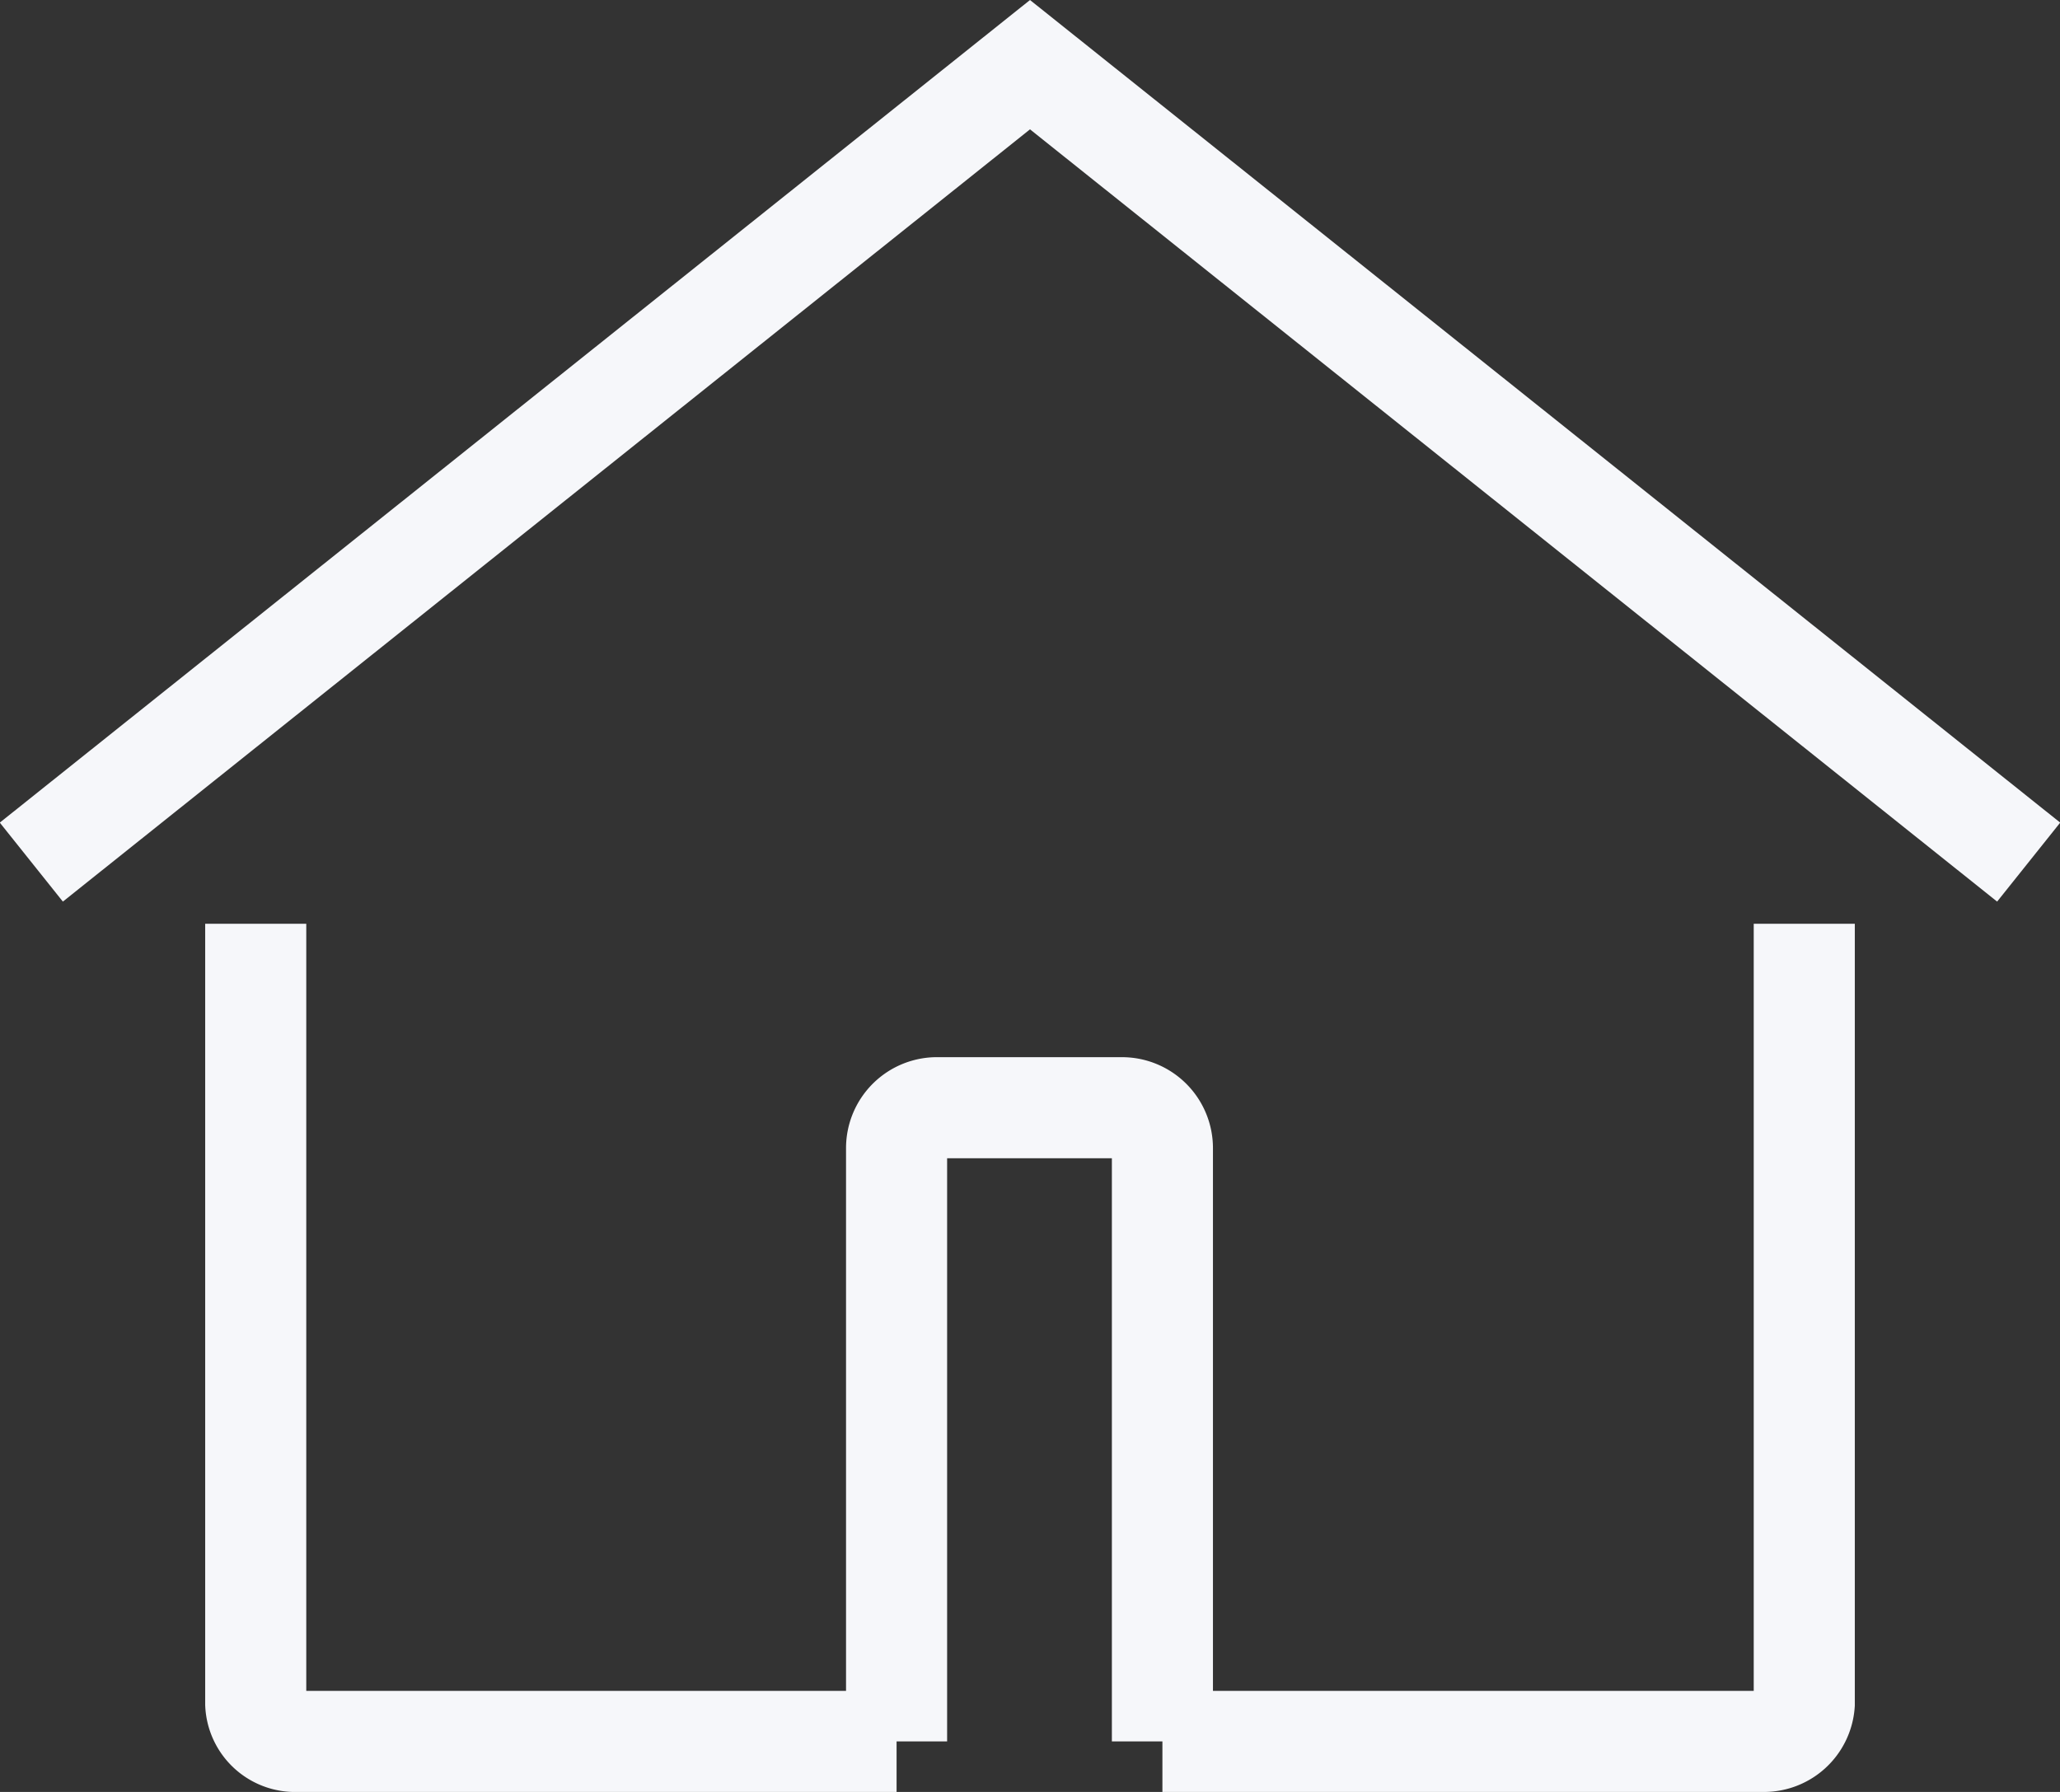 <svg xmlns="http://www.w3.org/2000/svg" viewBox="0 0 20.38 17.73"><rect x="0" y="0" width="20.38" height="17.73" fill="#333333" stroke="none"/><defs><style>.cls-1{fill:none;stroke:#f6f7fa;stroke-miterlimit:10;}</style></defs><title>Asset 16</title><g id="Layer_2" data-name="Layer 2"><g id="sidebar_...Lists_" data-name="sidebar (...Lists)"><g id="Contact_List" data-name="Contact List"><g id="home"><path class="cls-1" d="M2.53,9.14v7.72a.39.39,0,0,0,.41.37H8.87"/><path class="cls-1" d="M17.85,9.14v7.72a.4.4,0,0,1-.41.37H11.5"/><polyline class="cls-1" points="0.31 8.53 10.19 0.64 20.07 8.53"/><path class="cls-1" d="M8.87,17.23V11.36a.4.4,0,0,1,.41-.4H11.1a.4.4,0,0,1,.4.4v5.87"/></g></g></g></g></svg>